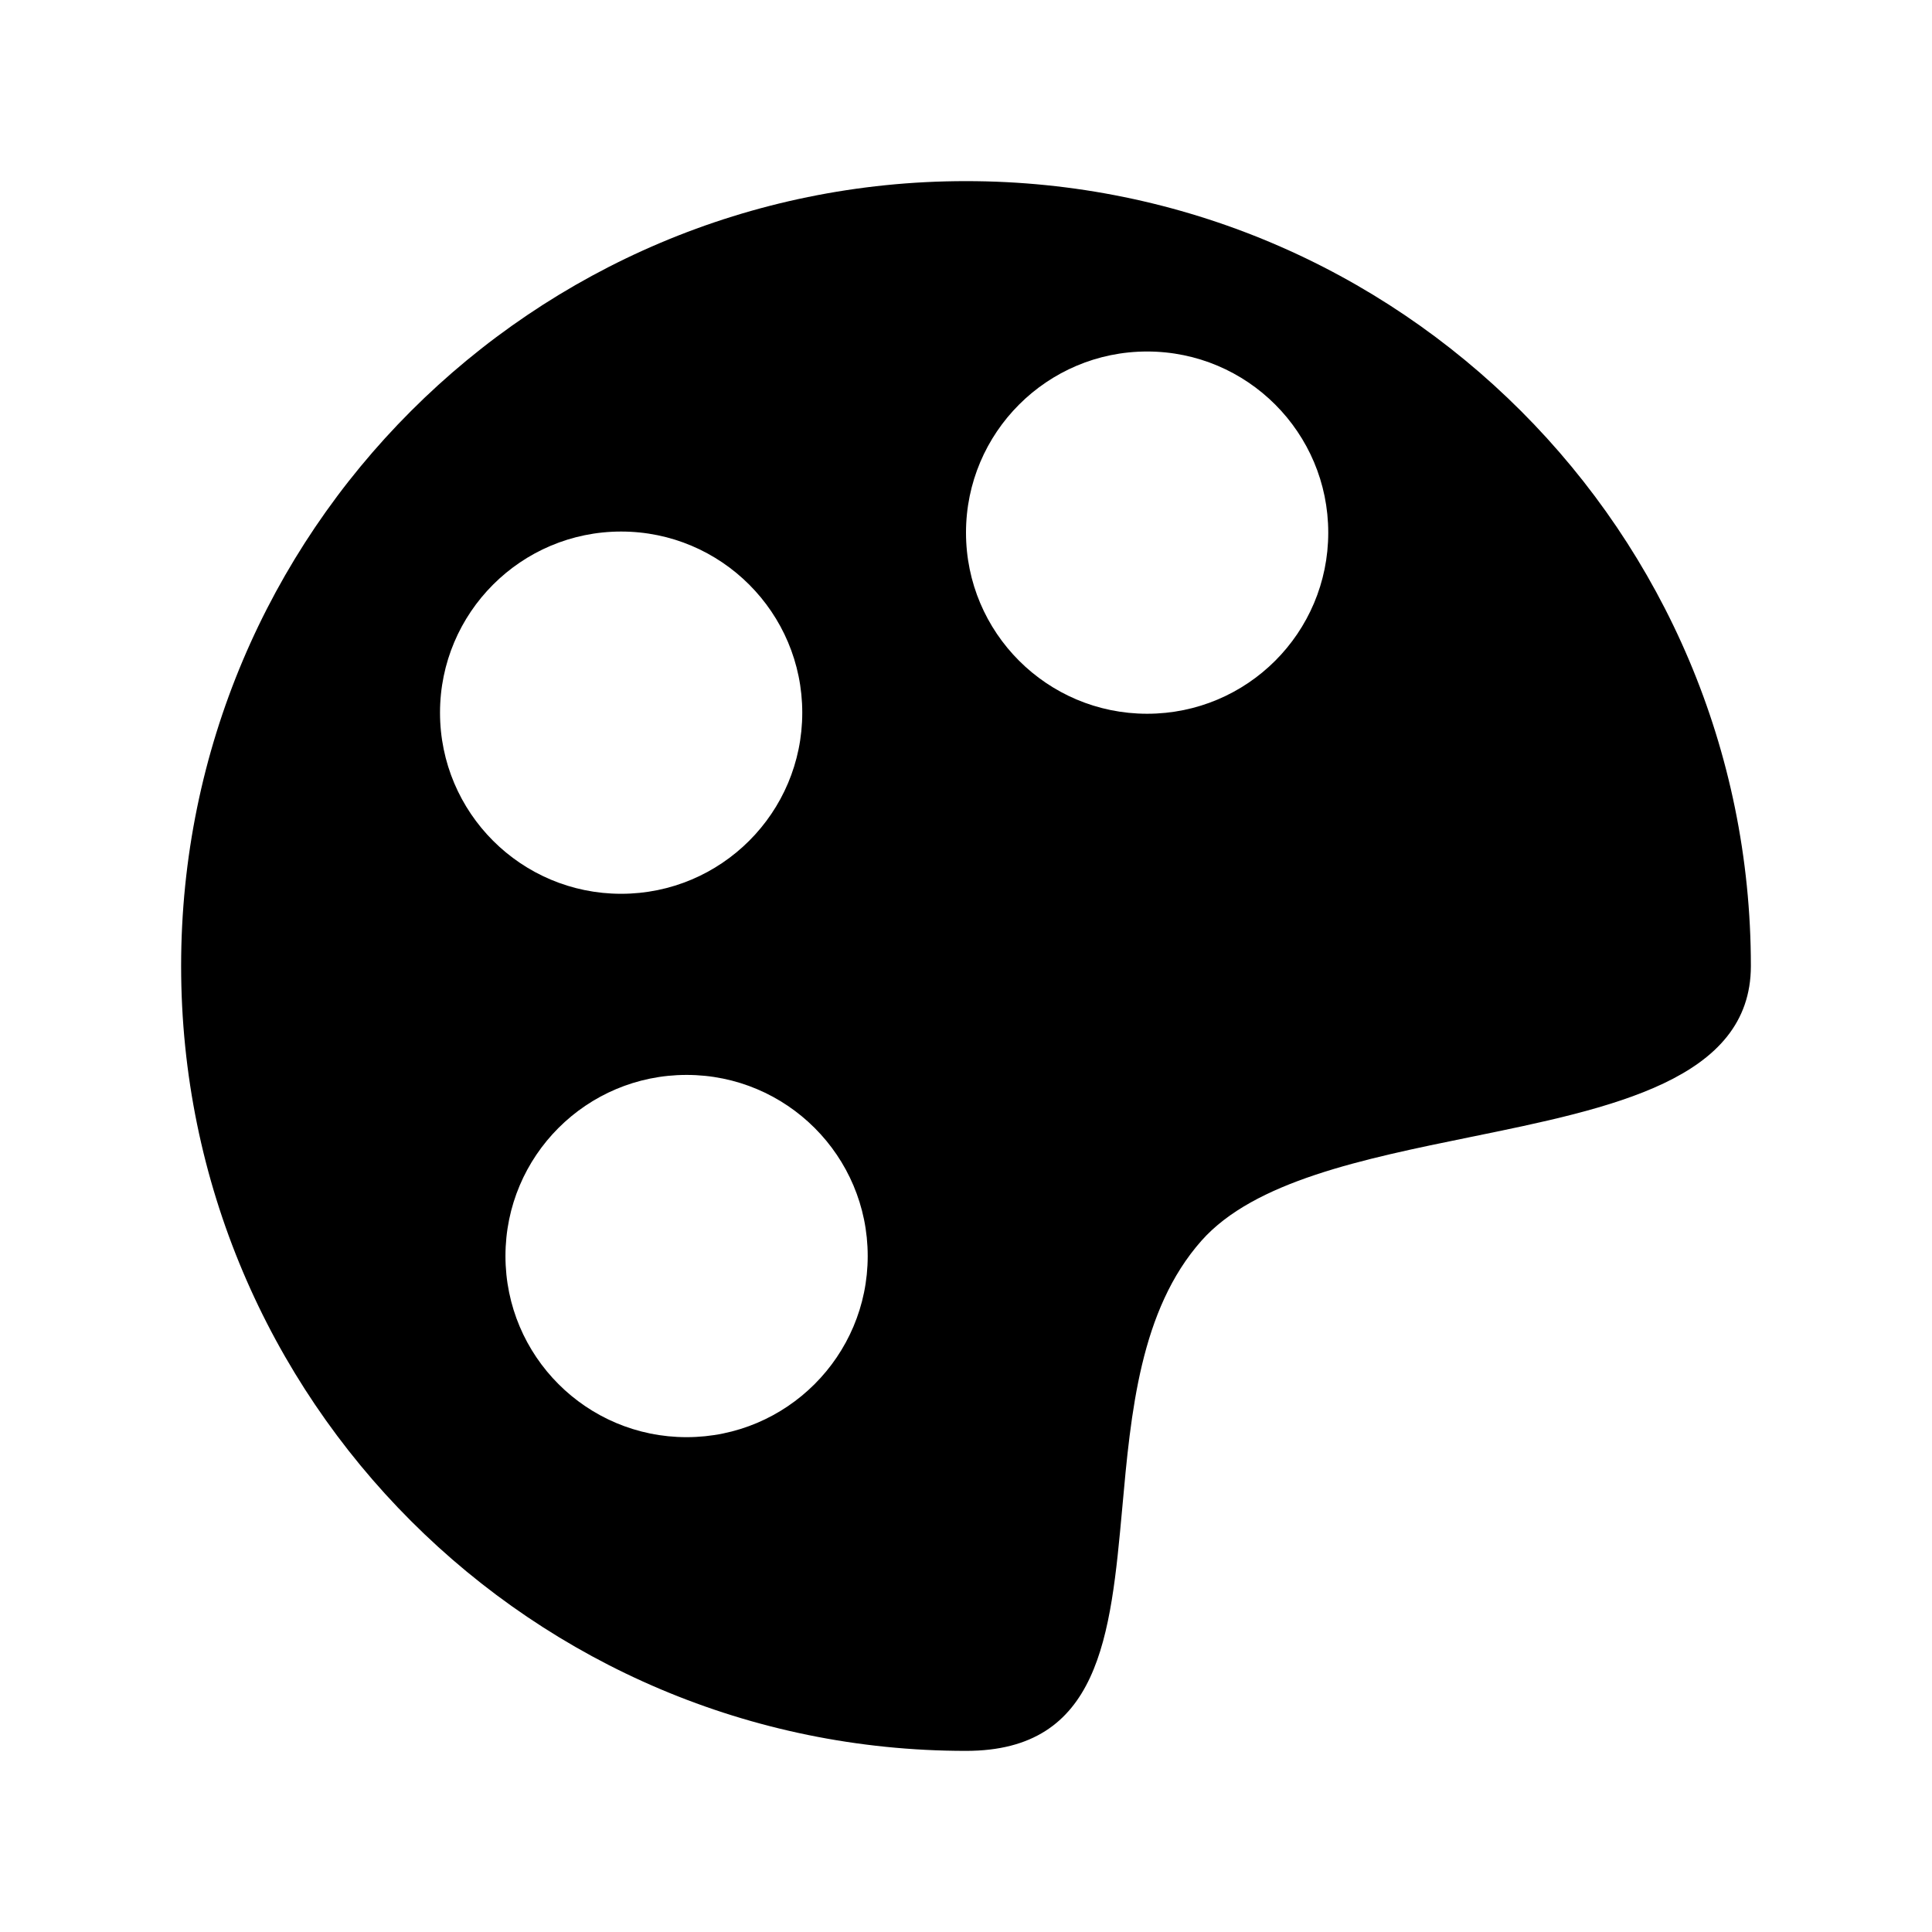 <svg width="16" height="16" viewBox="0 0 16 16" xmlns="http://www.w3.org/2000/svg">
<path d="M9.294 12.489C9.197 13.552 9.111 14.5 8 14.5C4.41 14.5 1.5 11.59 1.5 8C1.5 4.41 4.41 1.5 8 1.5C11.59 1.5 14.5 4.41 14.5 8C14.5 8.942 13.351 9.177 12.175 9.417C11.289 9.598 10.387 9.782 9.95 10.275C9.442 10.848 9.365 11.7 9.294 12.489ZM11 4.411C11 3.583 10.329 2.911 9.5 2.911C8.672 2.911 8 3.583 8 4.411C8 5.24 8.672 5.911 9.5 5.911C10.329 5.911 11 5.24 11 4.411ZM6.644 5.902C6.644 5.074 5.972 4.402 5.144 4.402C4.316 4.402 3.644 5.074 3.644 5.902C3.644 6.731 4.316 7.402 5.144 7.402C5.972 7.402 6.644 6.731 6.644 5.902ZM5.686 11.902C6.514 11.902 7.186 11.23 7.186 10.402C7.186 9.573 6.514 8.902 5.686 8.902C4.857 8.902 4.186 9.573 4.186 10.402C4.186 11.23 4.857 11.902 5.686 11.902Z" fill="currentColor"/>
</svg>
